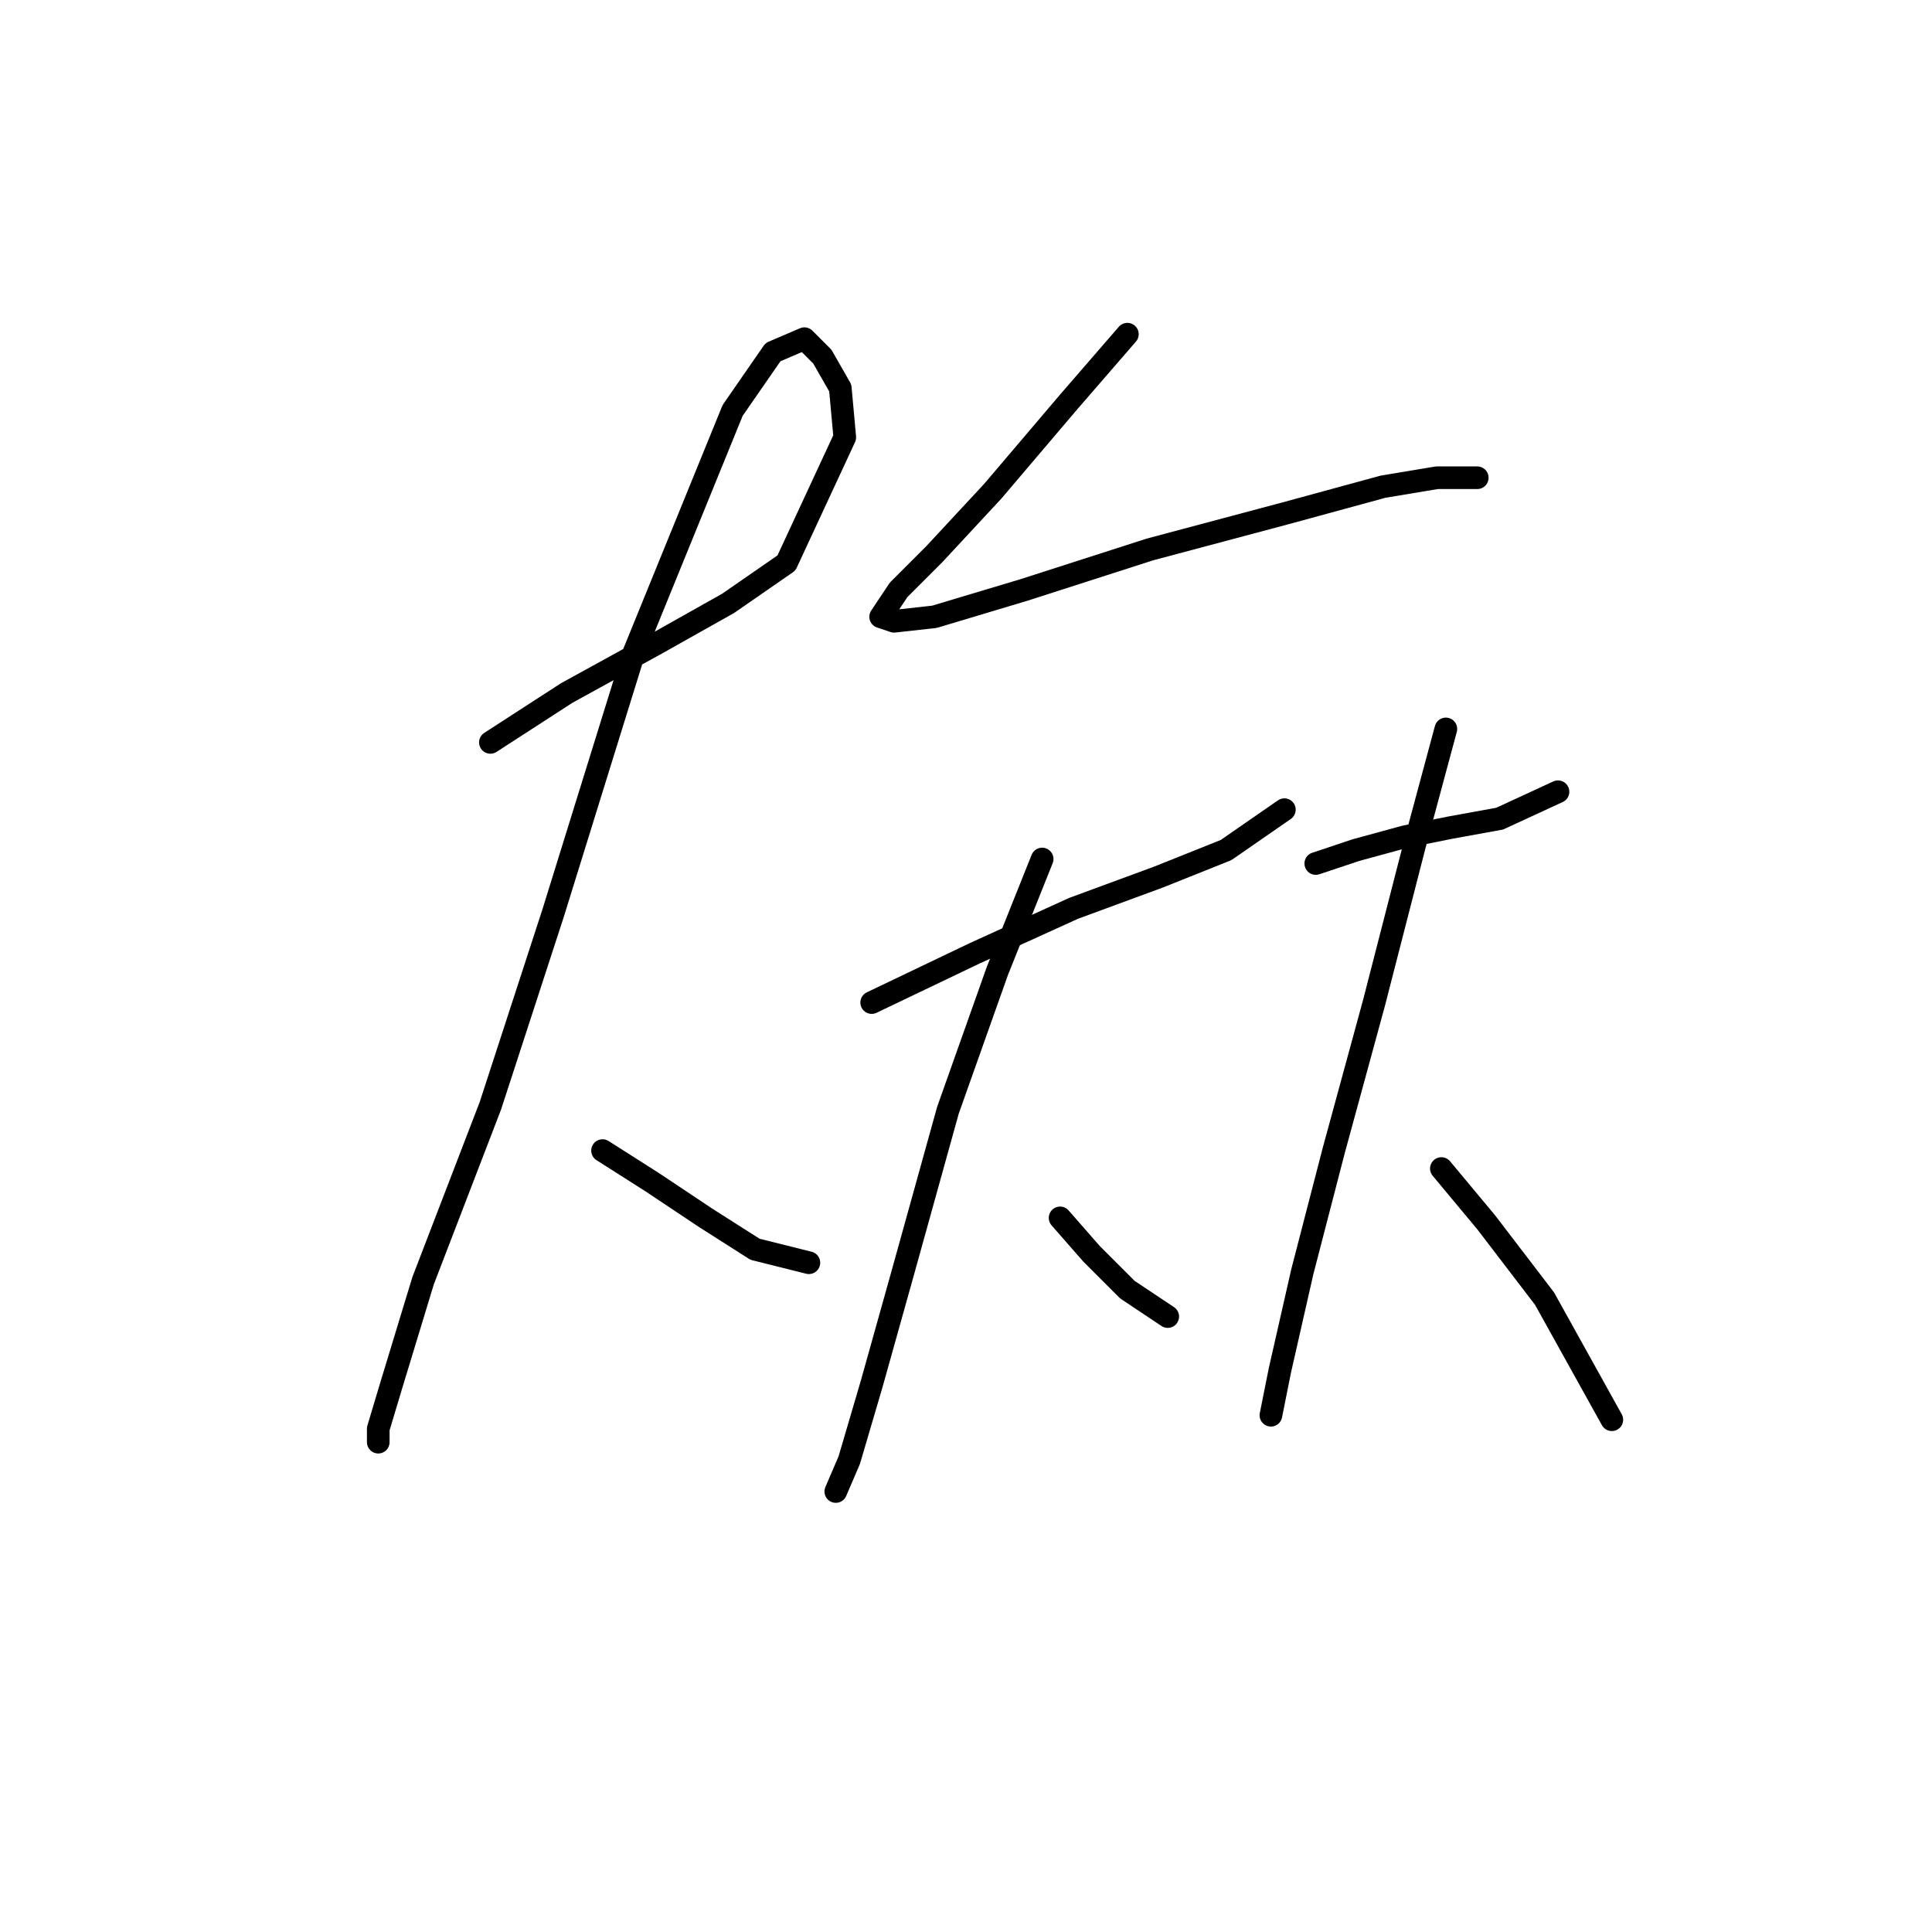 <?xml version="1.0" standalone="no"?>
    <svg width="256" height="256" xmlns="http://www.w3.org/2000/svg" version="1.1">
    <polyline stroke="black" stroke-width="3" stroke-linecap="round" fill="transparent" stroke-linejoin="round" points="64.981 98.371 75.085 91.832 86.973 85.294 96.483 79.945 104.21 74.595 111.937 57.953 111.342 51.414 108.965 47.254 106.587 44.876 102.427 46.659 97.077 54.386 84.001 86.483 73.302 120.957 64.981 146.515 56.065 169.696 51.904 183.367 50.121 189.311 50.121 191.094 50.121 191.094 " />
        <polyline stroke="black" stroke-width="3" stroke-linecap="round" fill="transparent" stroke-linejoin="round" points="79.84 152.459 86.378 156.62 93.511 161.375 100.049 165.536 107.182 167.319 107.182 167.319 " />
        <polyline stroke="black" stroke-width="3" stroke-linecap="round" fill="transparent" stroke-linejoin="round" points="149.383 44.282 141.656 53.198 131.551 65.085 123.824 73.407 119.069 78.162 116.692 81.728 118.475 82.322 123.824 81.728 135.712 78.162 152.355 72.812 170.186 68.057 183.263 64.491 190.395 63.302 195.745 63.302 195.745 63.302 " />
        <polyline stroke="black" stroke-width="3" stroke-linecap="round" fill="transparent" stroke-linejoin="round" points="115.503 132.845 129.174 126.306 142.25 120.363 153.543 116.202 162.459 112.636 170.186 107.286 170.186 107.286 " />
        <polyline stroke="black" stroke-width="3" stroke-linecap="round" fill="transparent" stroke-linejoin="round" points="138.09 113.824 132.146 128.684 125.608 147.11 119.664 168.507 115.503 183.367 112.531 193.471 110.748 197.632 110.748 197.632 " />
        <polyline stroke="black" stroke-width="3" stroke-linecap="round" fill="transparent" stroke-linejoin="round" points="140.467 161.375 144.628 166.13 149.383 170.885 154.732 174.451 154.732 174.451 " />
        <polyline stroke="black" stroke-width="3" stroke-linecap="round" fill="transparent" stroke-linejoin="round" points="174.347 114.419 179.696 112.636 186.234 110.853 192.178 109.664 198.716 108.475 206.443 104.909 206.443 104.909 " />
        <polyline stroke="black" stroke-width="3" stroke-linecap="round" fill="transparent" stroke-linejoin="round" points="191.584 96.587 187.423 112.041 182.074 132.845 176.724 152.459 172.564 168.507 169.592 181.584 168.403 187.528 168.403 187.528 " />
        <polyline stroke="black" stroke-width="3" stroke-linecap="round" fill="transparent" stroke-linejoin="round" points="190.99 154.837 196.933 161.969 204.66 172.074 213.576 188.122 213.576 188.122 " />
        </svg>